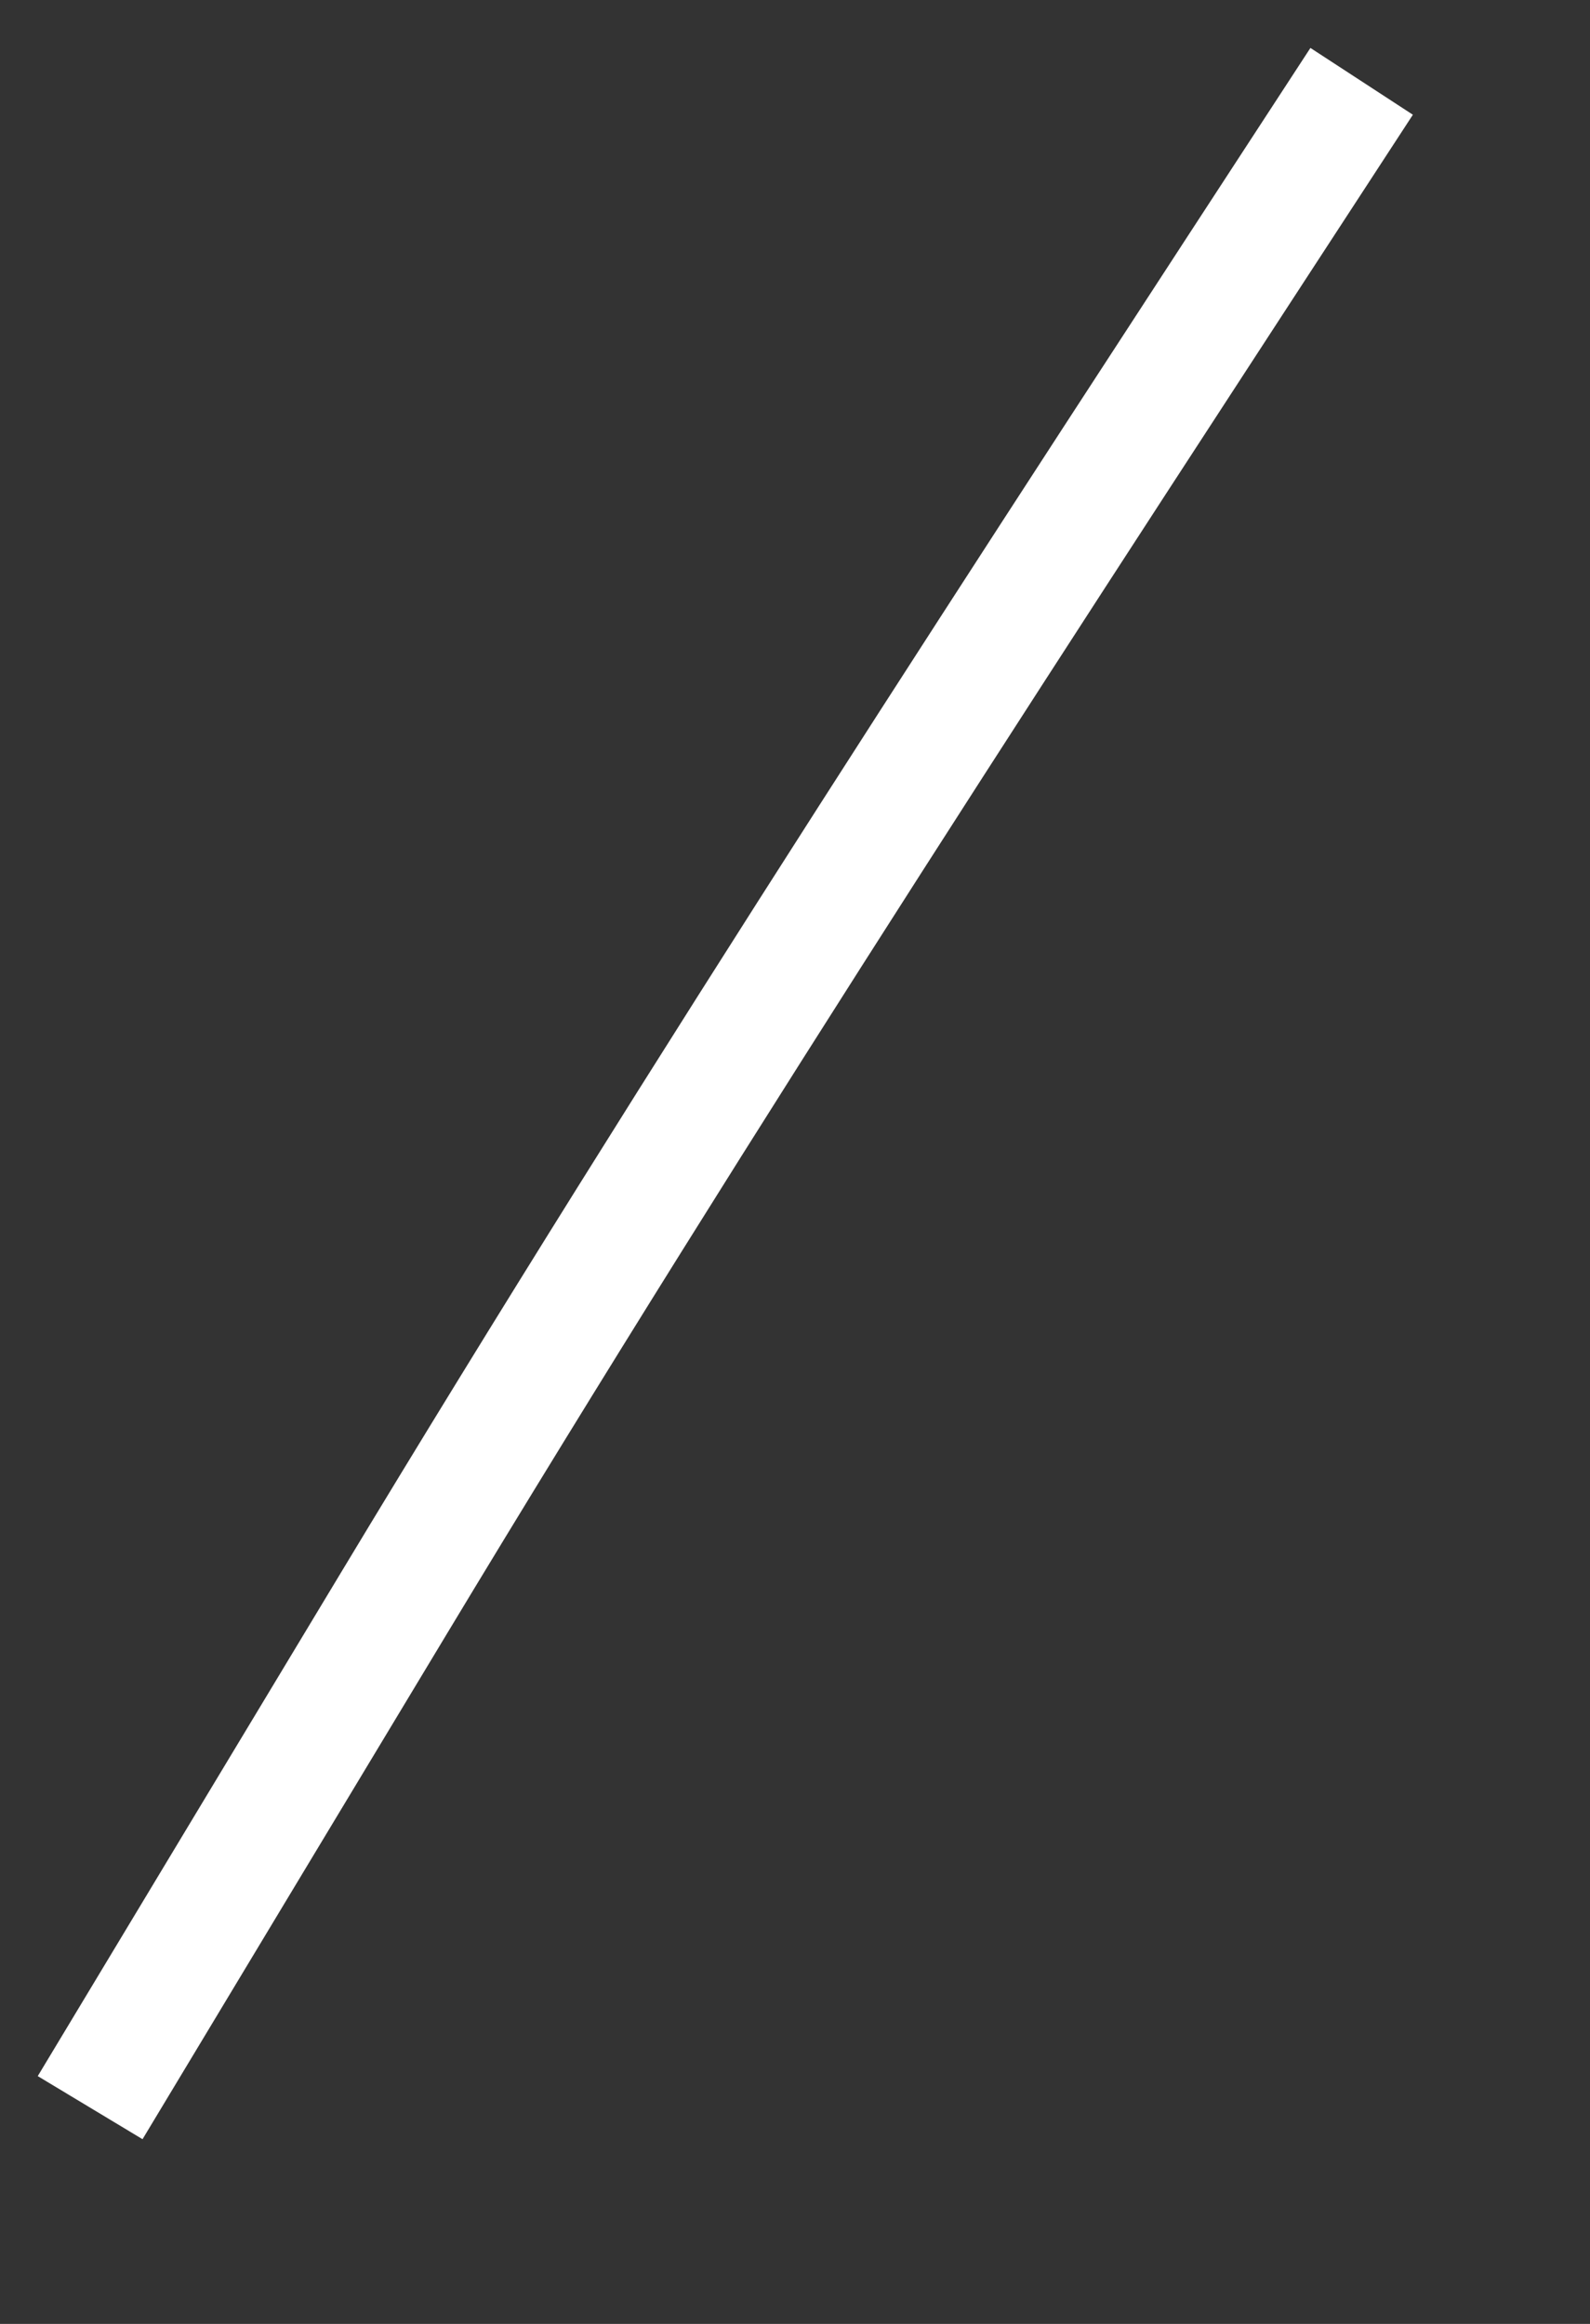 ﻿<?xml version="1.0" encoding="utf-8"?>
<svg version="1.1" xmlns:xlink="http://www.w3.org/1999/xlink" width="13px" height="19px" xmlns="http://www.w3.org/2000/svg">
  <rect width="100%" height="100%" fill="#333333" stroke="none"/>
  <g transform="matrix(1 0 0 1 -740 -17833 )">
    <path d="M 11.133 0.665  C 8.447 4.785  5.753 8.904  3.217 13.114  C 2.39 14.486  1.563 15.86  0.737 17.232  " stroke-width="1" stroke="#ffffff" fill="none" transform="matrix(1 0 0 1 740 17833 )" />
  </g>
</svg>
